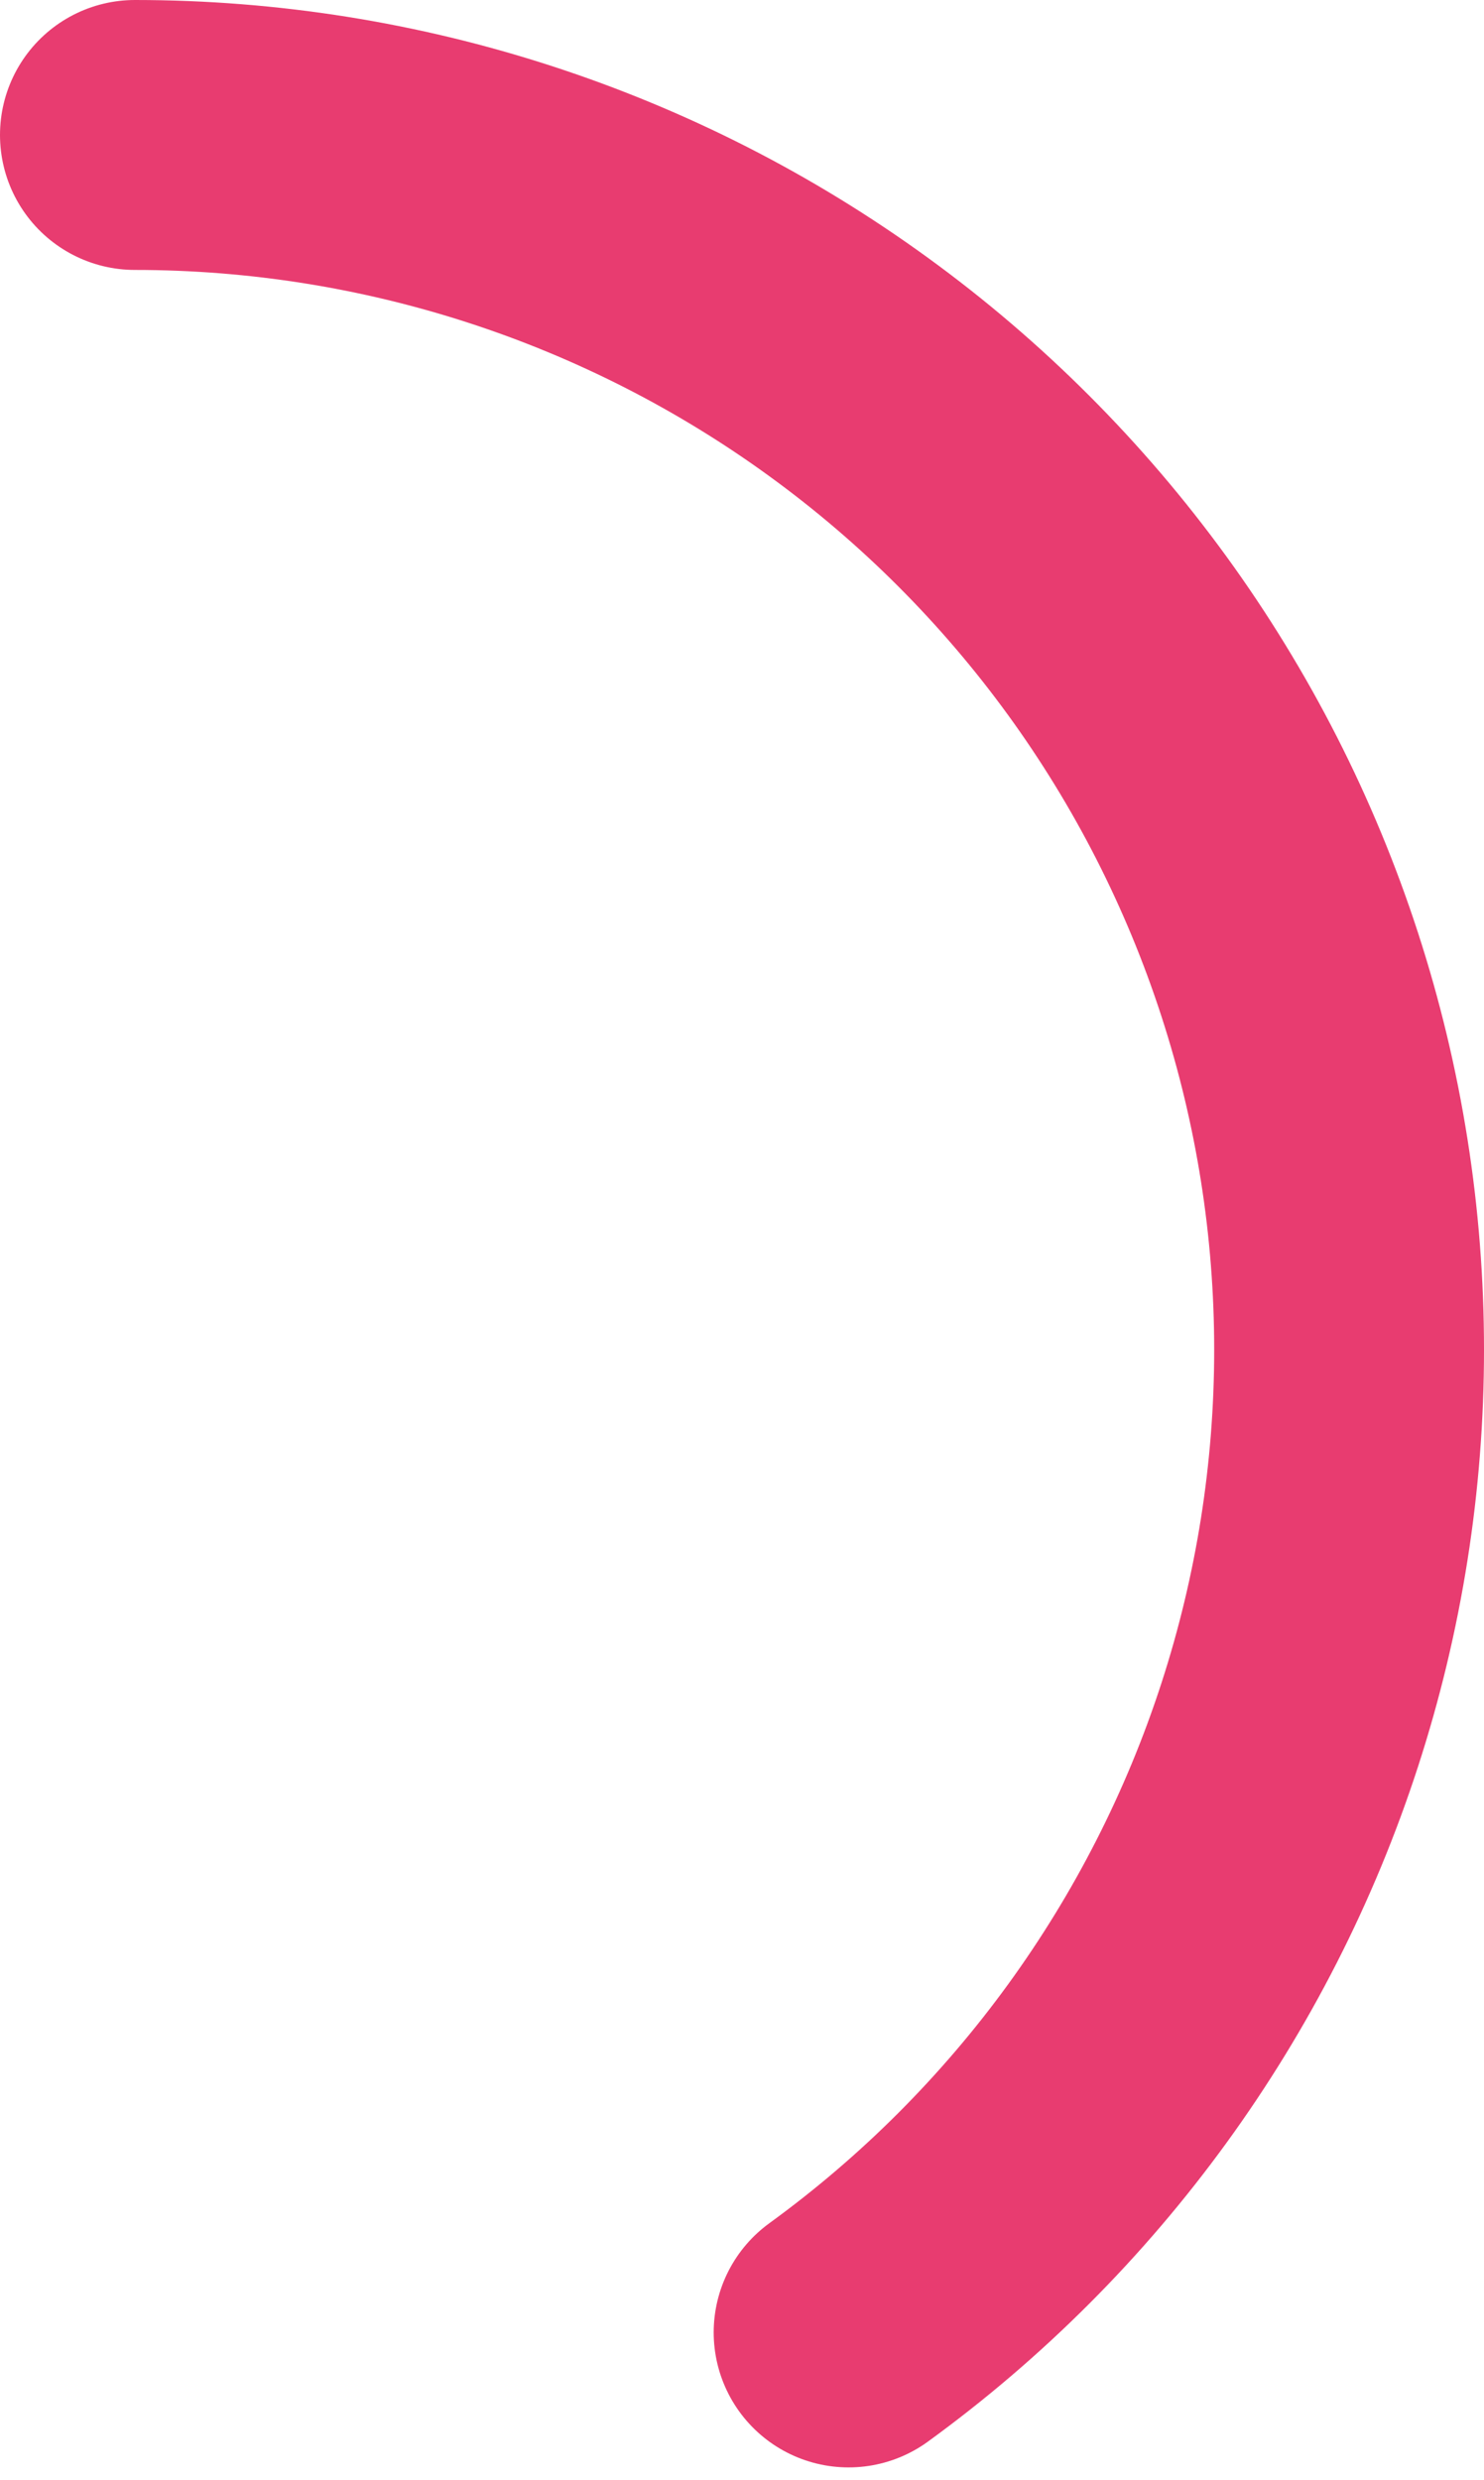 <svg width="88" height="147" viewBox="0 0 88 147" fill="none" xmlns="http://www.w3.org/2000/svg">
<path d="M8 8C23.205 8 38.02 12.814 50.321 21.751C62.622 30.688 71.778 43.29 76.476 57.751C81.175 72.212 81.175 87.788 76.476 102.249C71.778 116.71 62.622 129.312 50.321 138.249" stroke="#E83C70" stroke-width="16" stroke-linecap="round" stroke-linejoin="round"/>
</svg>

